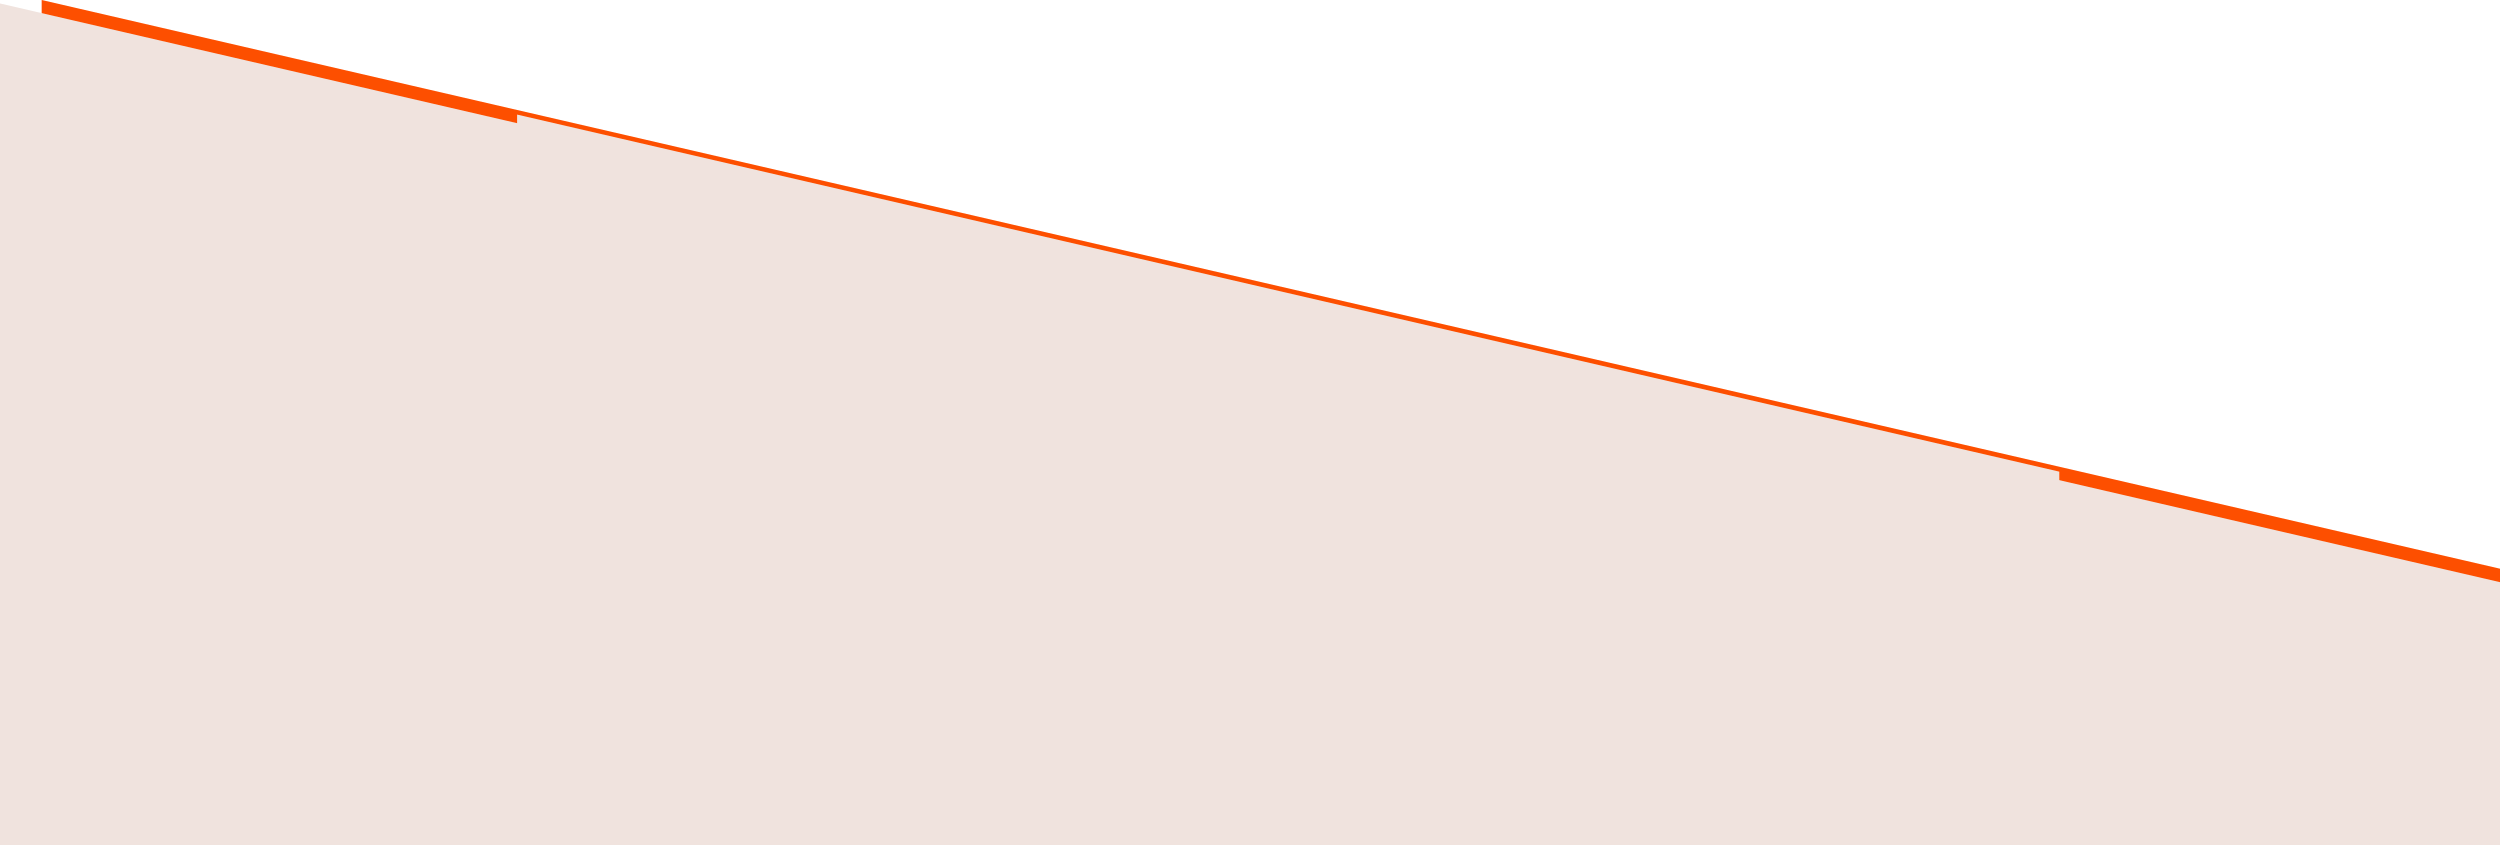 <svg width="1440" height="487" viewBox="0 0 1440 487" fill="none" xmlns="http://www.w3.org/2000/svg">
<path d="M24 0L1512 344.227V477H24V0Z" fill="#FD4F00"/>
<path d="M0 2L1512 352V487H0V2Z" fill="#F0E3DE"/>
<path d="M297.85 66L1186.15 271.67V351H297.85V66Z" fill="#F0E3DE"/>
</svg>

